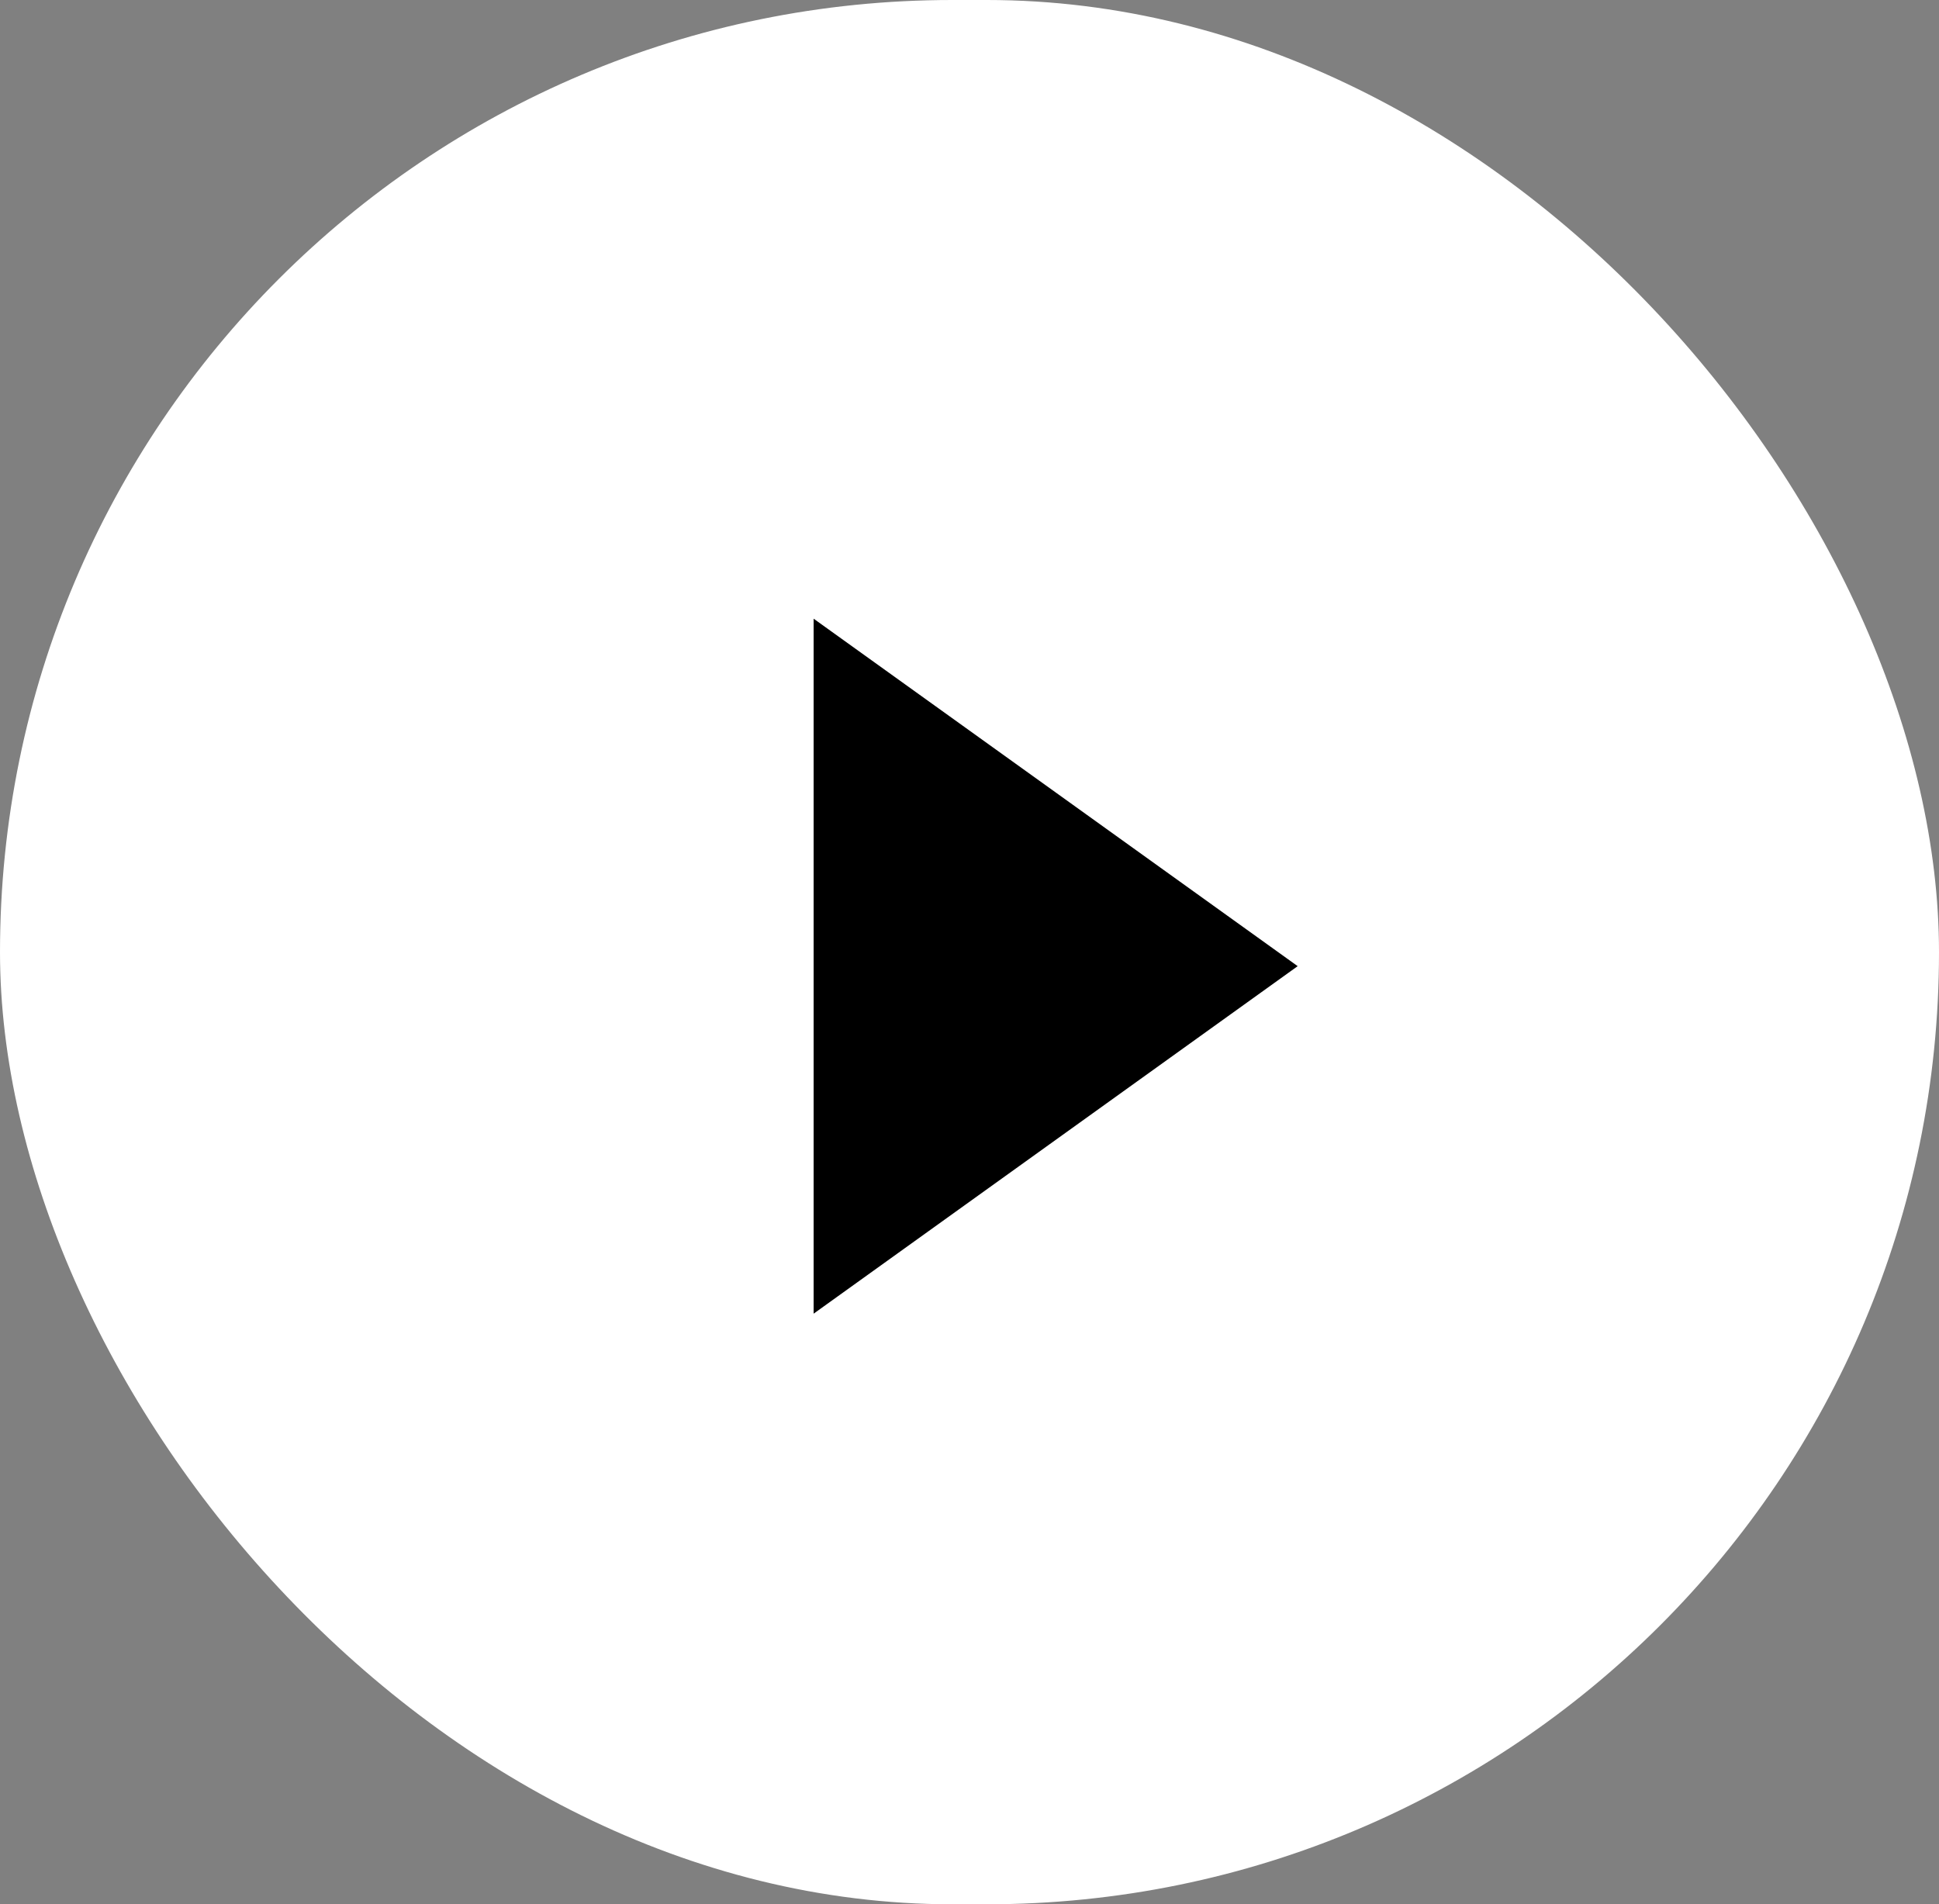 <svg width="56" height="55" viewBox="0 0 56 55" fill="none" xmlns="http://www.w3.org/2000/svg">
<rect x="0" y="0" width="56" height="55" fill="#808080" stroke="none"/>
<rect width="56" height="55" rx="27.5" fill="white"/>
<path fill-rule="evenodd" clip-rule="evenodd" d="M23.498 17.869L37.478 27.905L23.498 37.942L23.498 17.869Z" fill="black"/>
</svg>
